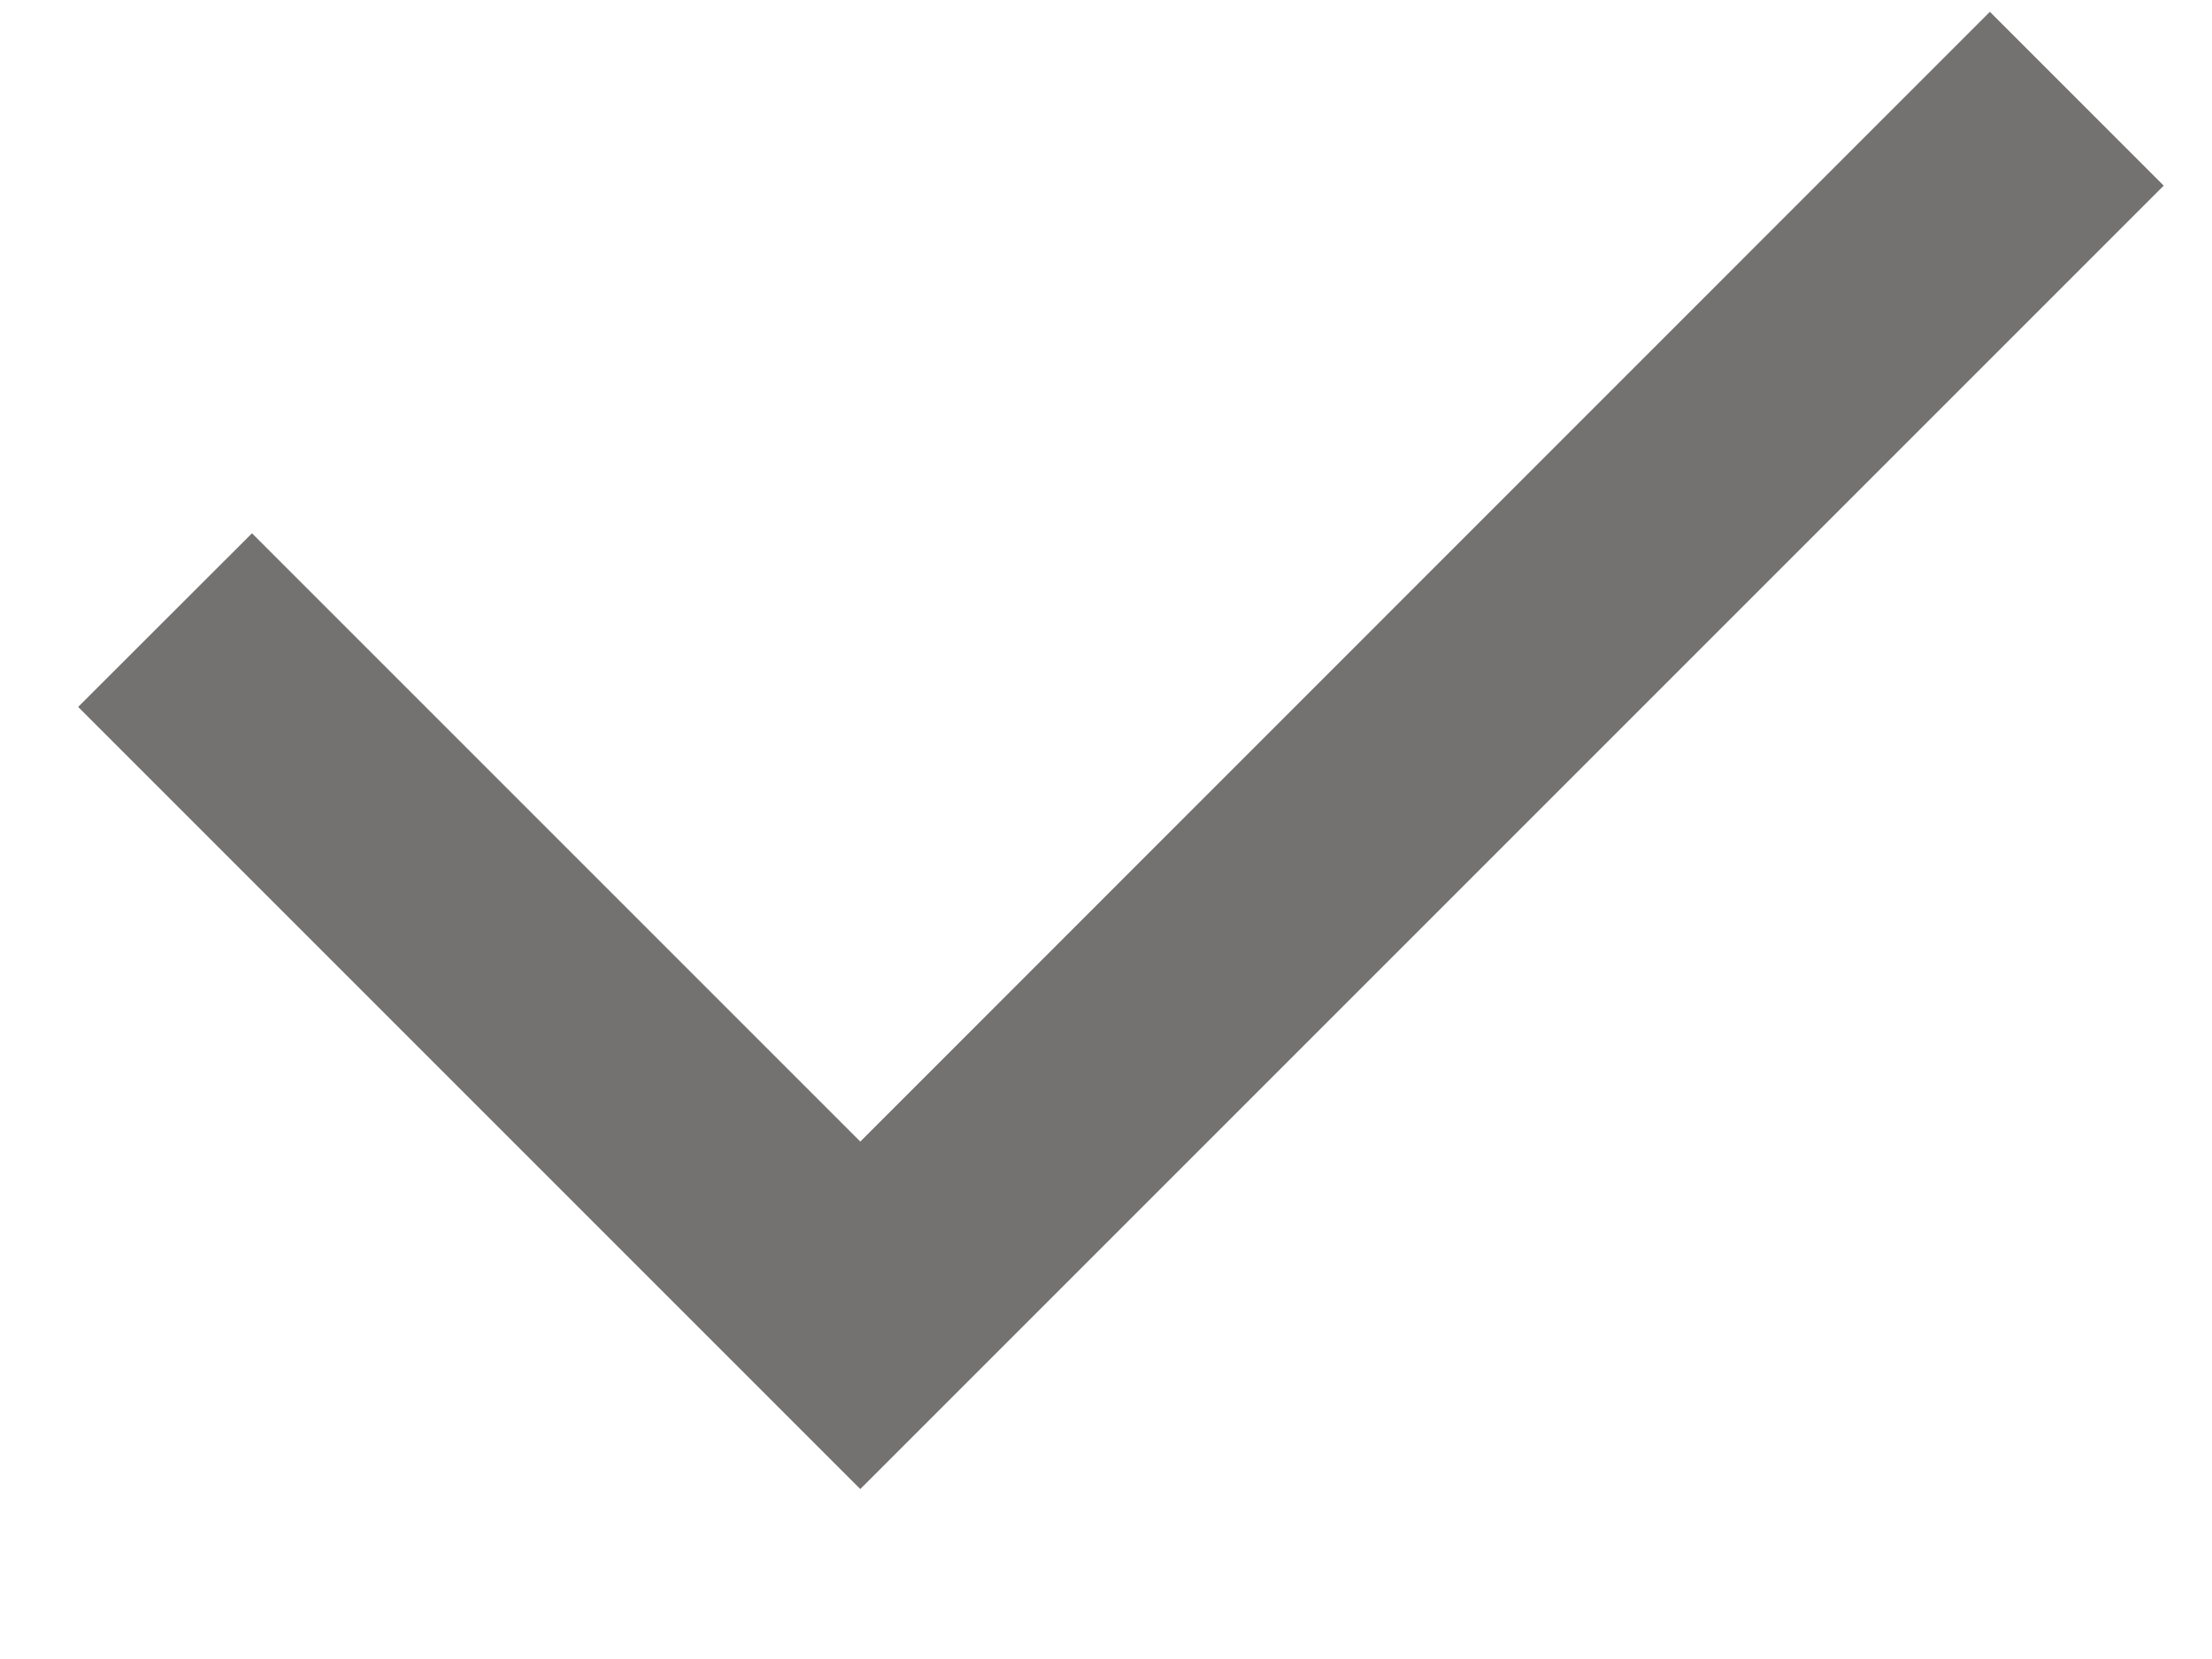 <svg width="12" height="9" viewBox="0 0 12 9" fill="none" xmlns="http://www.w3.org/2000/svg">
<path d="M4.667 6.193L10.795 0.064L11.738 1.007L4.667 8.078L0.424 3.835L1.367 2.893L4.667 6.193Z" fill="#747171"/>
</svg>
